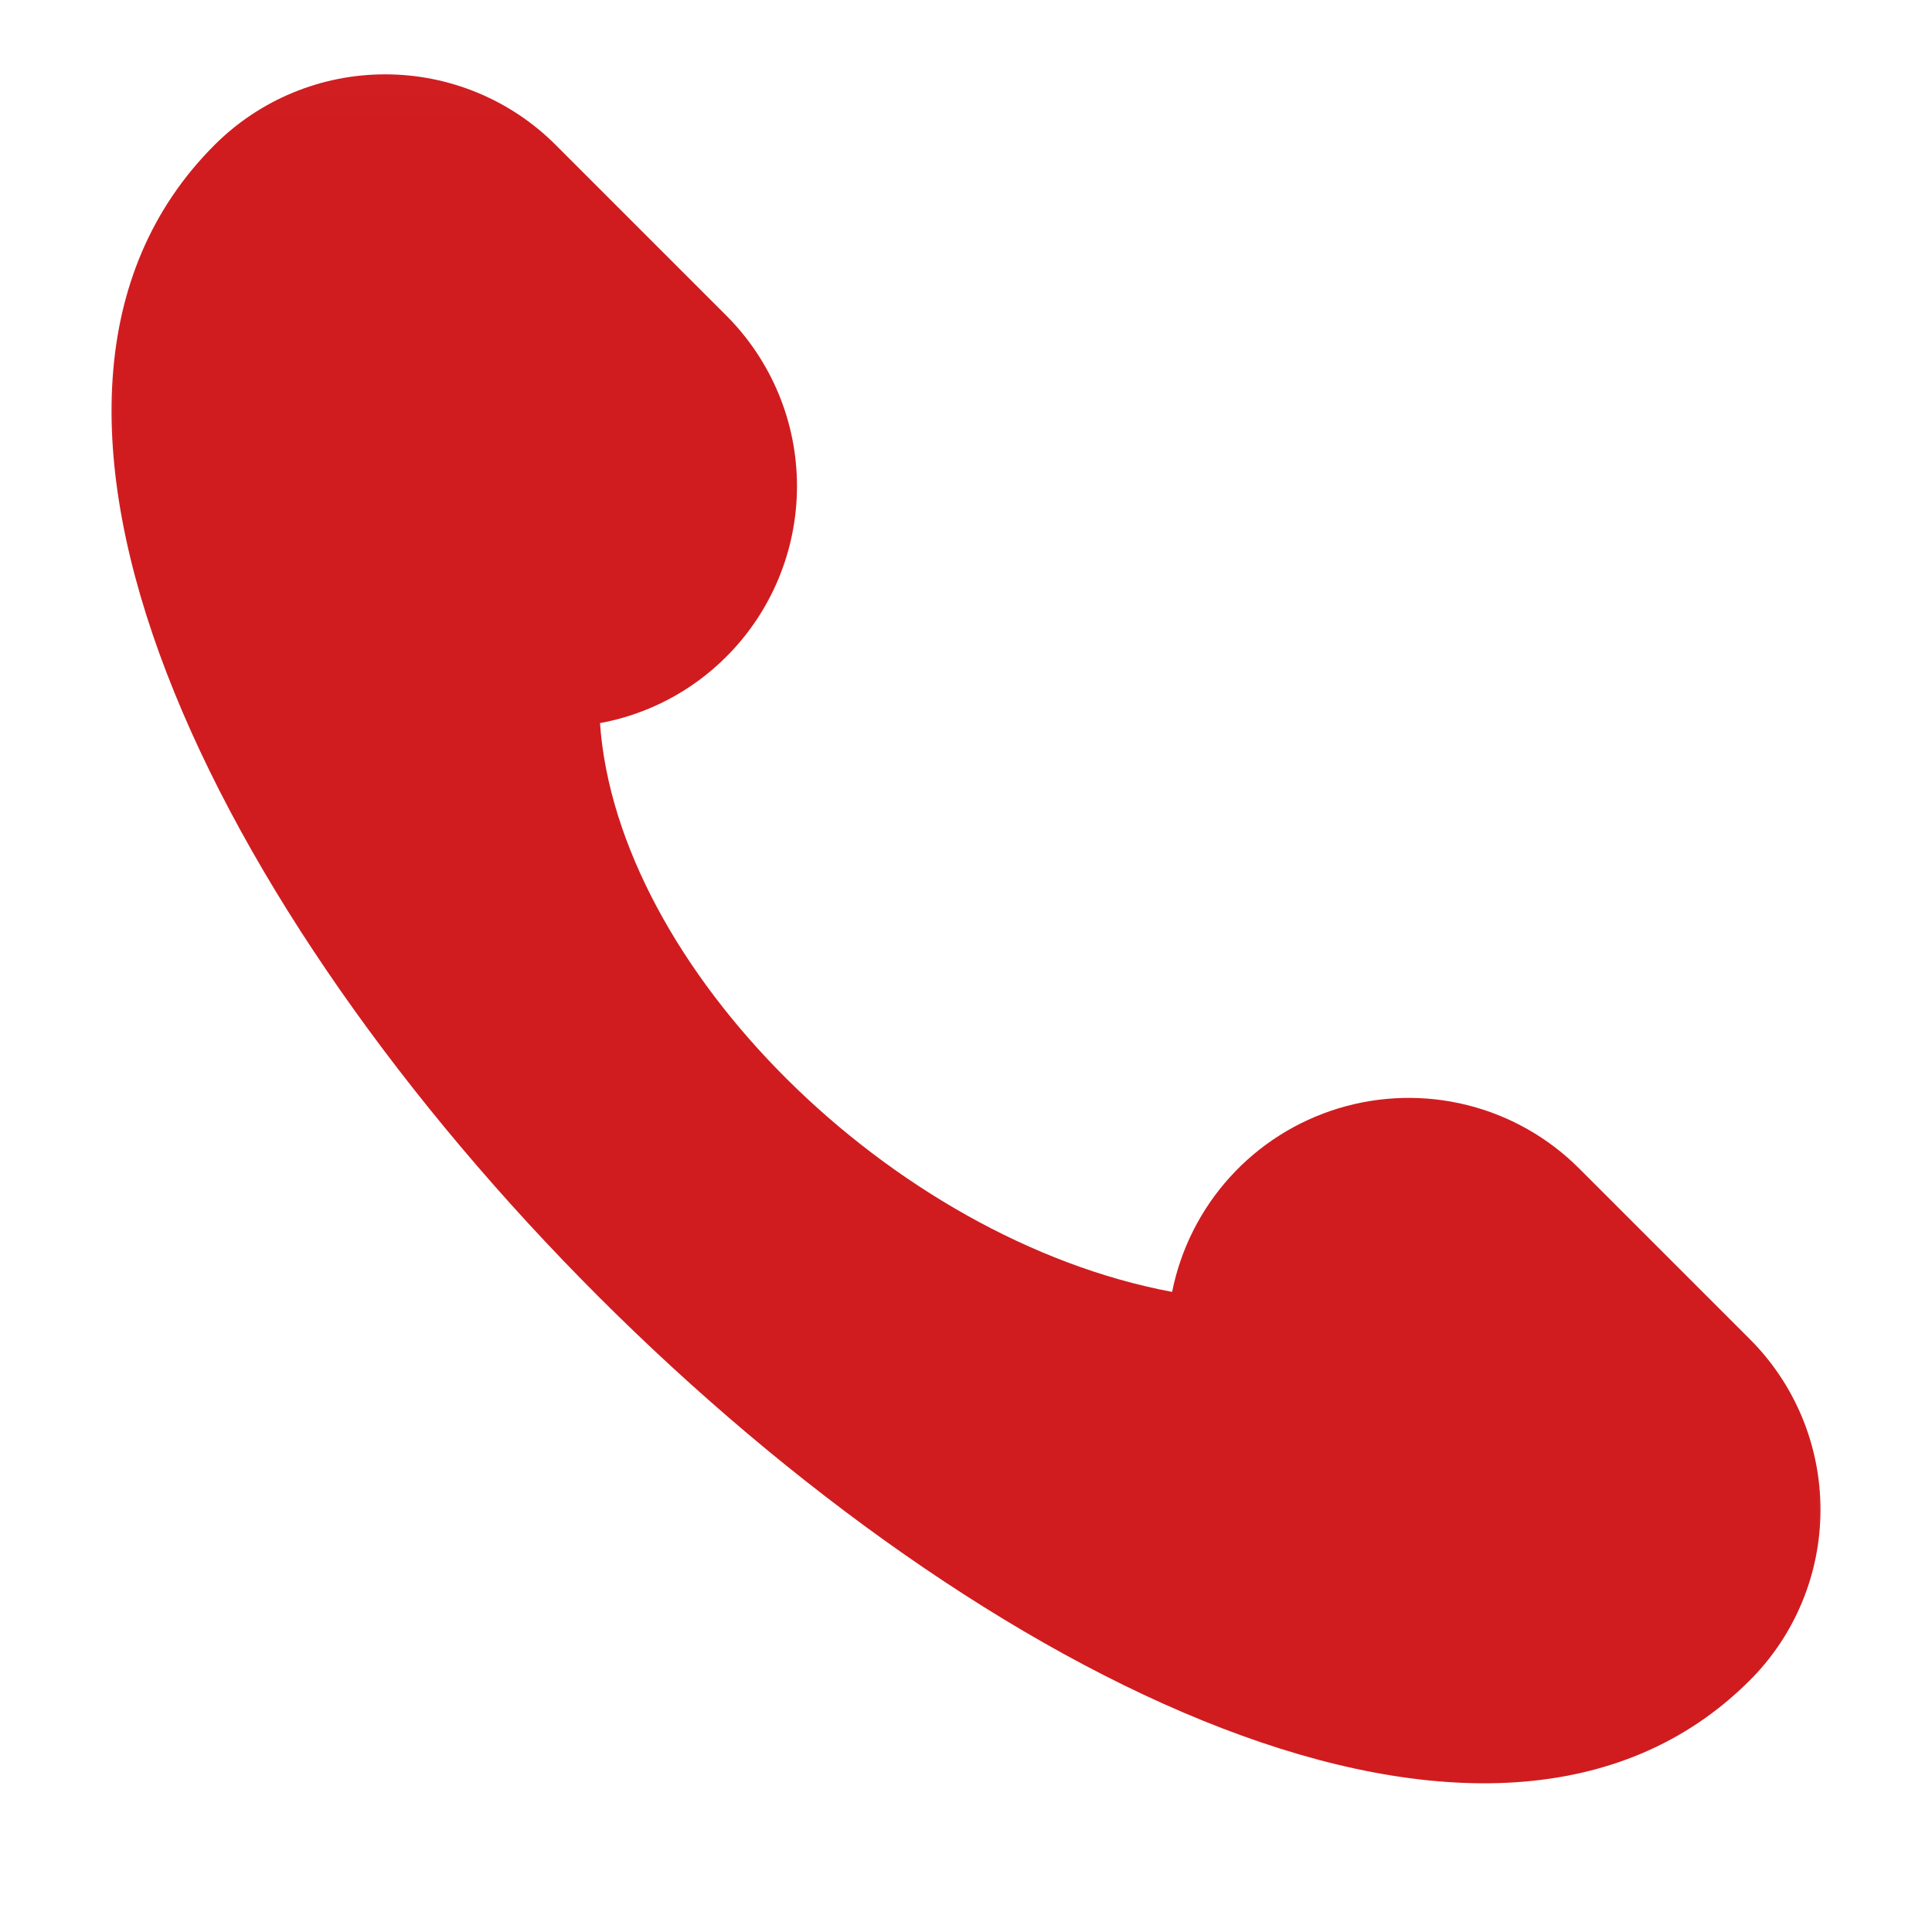 <svg width="25" height="25" viewBox="0 0 25 25" fill="none" xmlns="http://www.w3.org/2000/svg">
<g clip-path="url(#clip0_91_354)">
<mask id="mask0_91_354" style="mask-type:luminance" maskUnits="userSpaceOnUse" x="0" y="0" width="25" height="25">
<path d="M0.5 0.019H24.5V24.019H0.5V0.019Z" fill="white"/>
</mask>
<g mask="url(#mask0_91_354)">
<path d="M22.643 17.329L20.435 15.121C20.036 14.721 19.535 14.437 18.987 14.3C18.439 14.163 17.864 14.177 17.323 14.341C16.782 14.505 16.296 14.812 15.916 15.231C15.537 15.649 15.278 16.163 15.167 16.717C11.526 16.036 7.985 12.51 7.764 9.357C8.384 9.243 8.953 8.944 9.398 8.498C9.984 7.913 10.313 7.119 10.313 6.291C10.313 5.463 9.984 4.669 9.398 4.083L7.191 1.876C6.606 1.29 5.811 0.962 4.984 0.962C4.156 0.962 3.362 1.29 2.776 1.876C-3.846 8.498 16.021 28.365 22.643 21.743C23.229 21.157 23.557 20.363 23.557 19.536C23.557 18.708 23.229 17.914 22.643 17.329Z" fill="#D01C1F"/>
</g>
</g>
<defs>
<clipPath id="clip0_91_354">
<rect width="24" height="24" fill="white" transform="translate(0.5 0.019)"/>
</clipPath>
</defs>
</svg>
